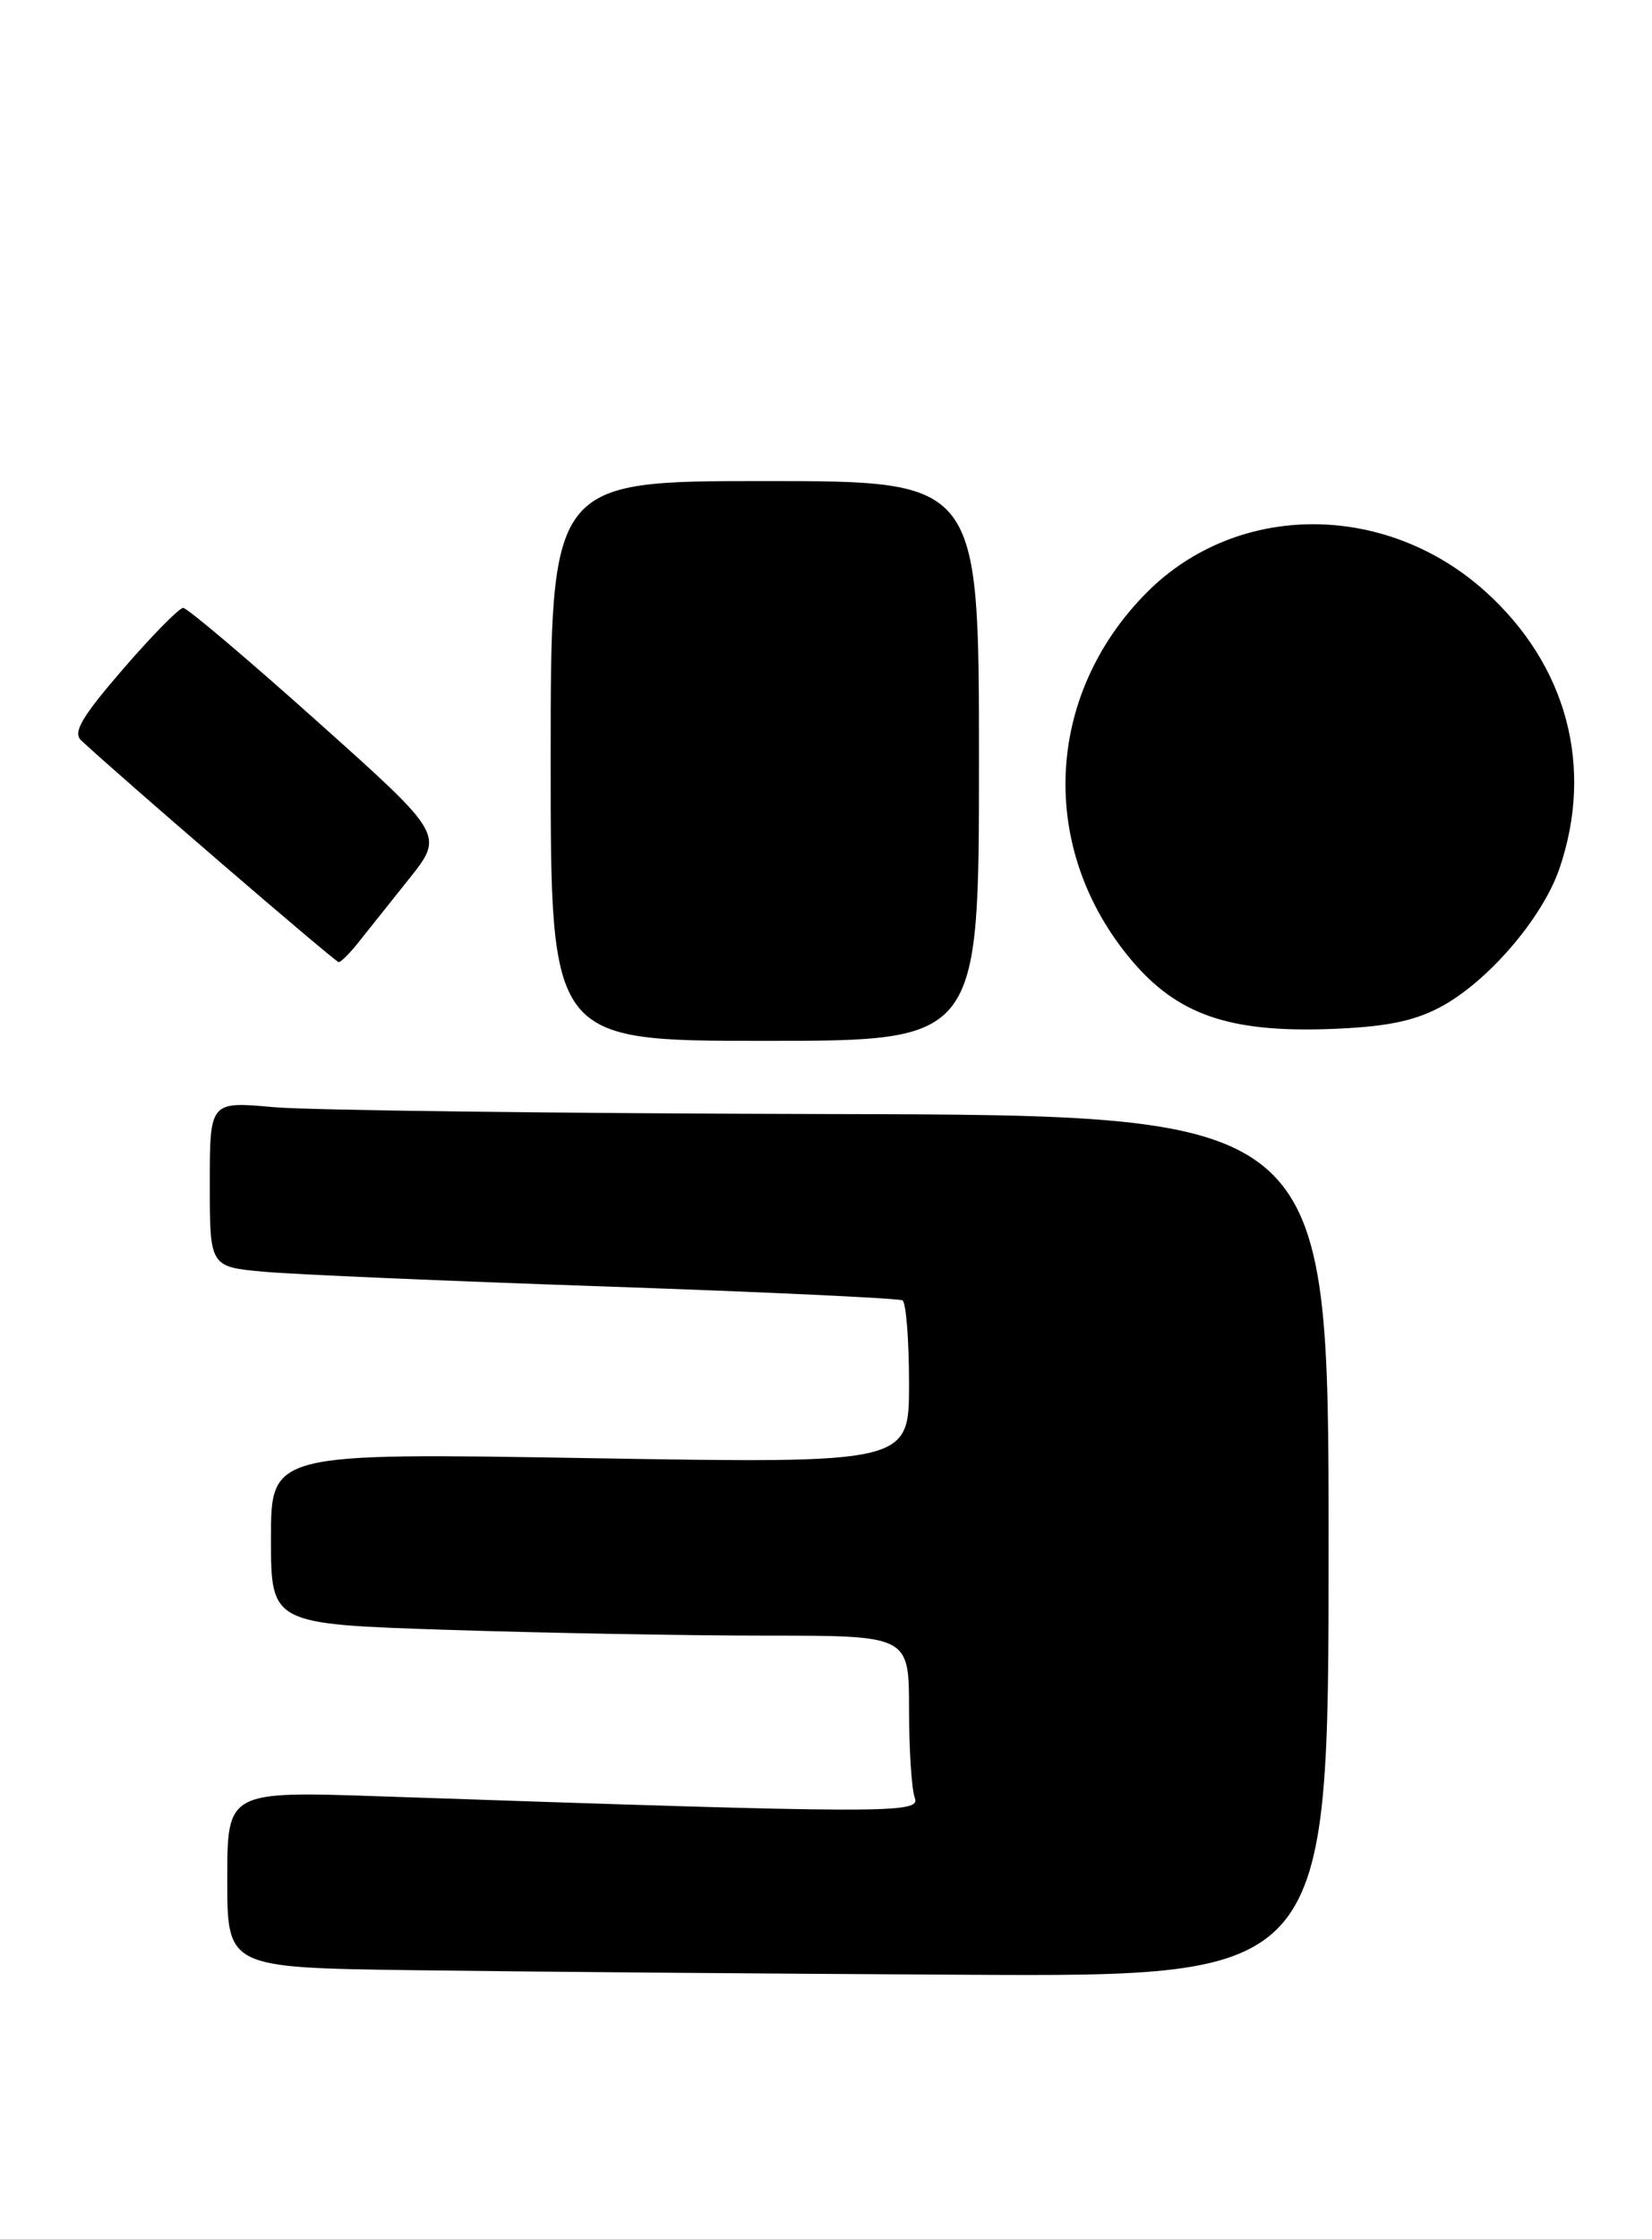 <?xml version="1.0" encoding="UTF-8" standalone="no"?>
<!DOCTYPE svg PUBLIC "-//W3C//DTD SVG 1.1//EN" "http://www.w3.org/Graphics/SVG/1.1/DTD/svg11.dtd" >
<svg xmlns="http://www.w3.org/2000/svg" xmlns:xlink="http://www.w3.org/1999/xlink" version="1.1" viewBox="0 0 189 256">
 <g >
 <path fill="currentColor"
d=" M 152.00 176.75 C 152.00 127.50 152.00 127.50 95.28 127.37 C 64.09 127.30 35.29 126.94 31.29 126.58 C 24.00 125.92 24.00 125.92 24.00 135.38 C 24.00 144.84 24.00 144.84 30.25 145.40 C 33.69 145.71 51.35 146.47 69.50 147.09 C 87.65 147.72 102.84 148.43 103.25 148.67 C 103.66 148.92 104.00 153.21 104.00 158.22 C 104.00 167.32 104.00 167.32 67.50 166.71 C 31.00 166.10 31.00 166.10 31.00 175.89 C 31.00 185.68 31.00 185.68 51.25 186.34 C 62.39 186.70 78.81 187.00 87.75 187.00 C 104.00 187.00 104.00 187.00 104.00 195.42 C 104.00 200.05 104.30 204.61 104.66 205.55 C 105.36 207.37 101.62 207.36 43.75 205.38 C 26.00 204.77 26.00 204.77 26.00 214.87 C 26.00 224.96 26.00 224.96 47.25 225.25 C 58.94 225.41 87.29 225.65 110.25 225.77 C 152.00 226.00 152.00 226.00 152.00 176.75 Z  M 112.00 87.00 C 112.00 55.00 112.00 55.00 87.50 55.00 C 63.00 55.00 63.00 55.00 63.00 87.00 C 63.00 119.00 63.00 119.00 87.50 119.00 C 112.00 119.00 112.00 119.00 112.00 87.00 Z  M 164.63 115.22 C 170.08 112.40 176.47 105.01 178.42 99.27 C 182.38 87.65 179.25 76.01 169.92 67.61 C 158.50 57.35 141.57 57.38 131.25 67.69 C 119.49 79.46 118.74 97.08 129.46 109.79 C 134.70 115.99 140.59 118.04 152.00 117.65 C 158.30 117.43 161.57 116.81 164.63 115.22 Z  M 41.00 107.75 C 41.98 106.51 44.59 103.24 46.80 100.48 C 50.81 95.45 50.81 95.45 36.30 82.48 C 28.32 75.34 21.41 69.50 20.96 69.50 C 20.50 69.50 17.41 72.64 14.08 76.49 C 9.38 81.93 8.31 83.73 9.27 84.63 C 13.26 88.39 38.36 110.00 38.75 110.00 C 39.00 110.00 40.02 108.99 41.00 107.75 Z "/>
</g>
</svg>